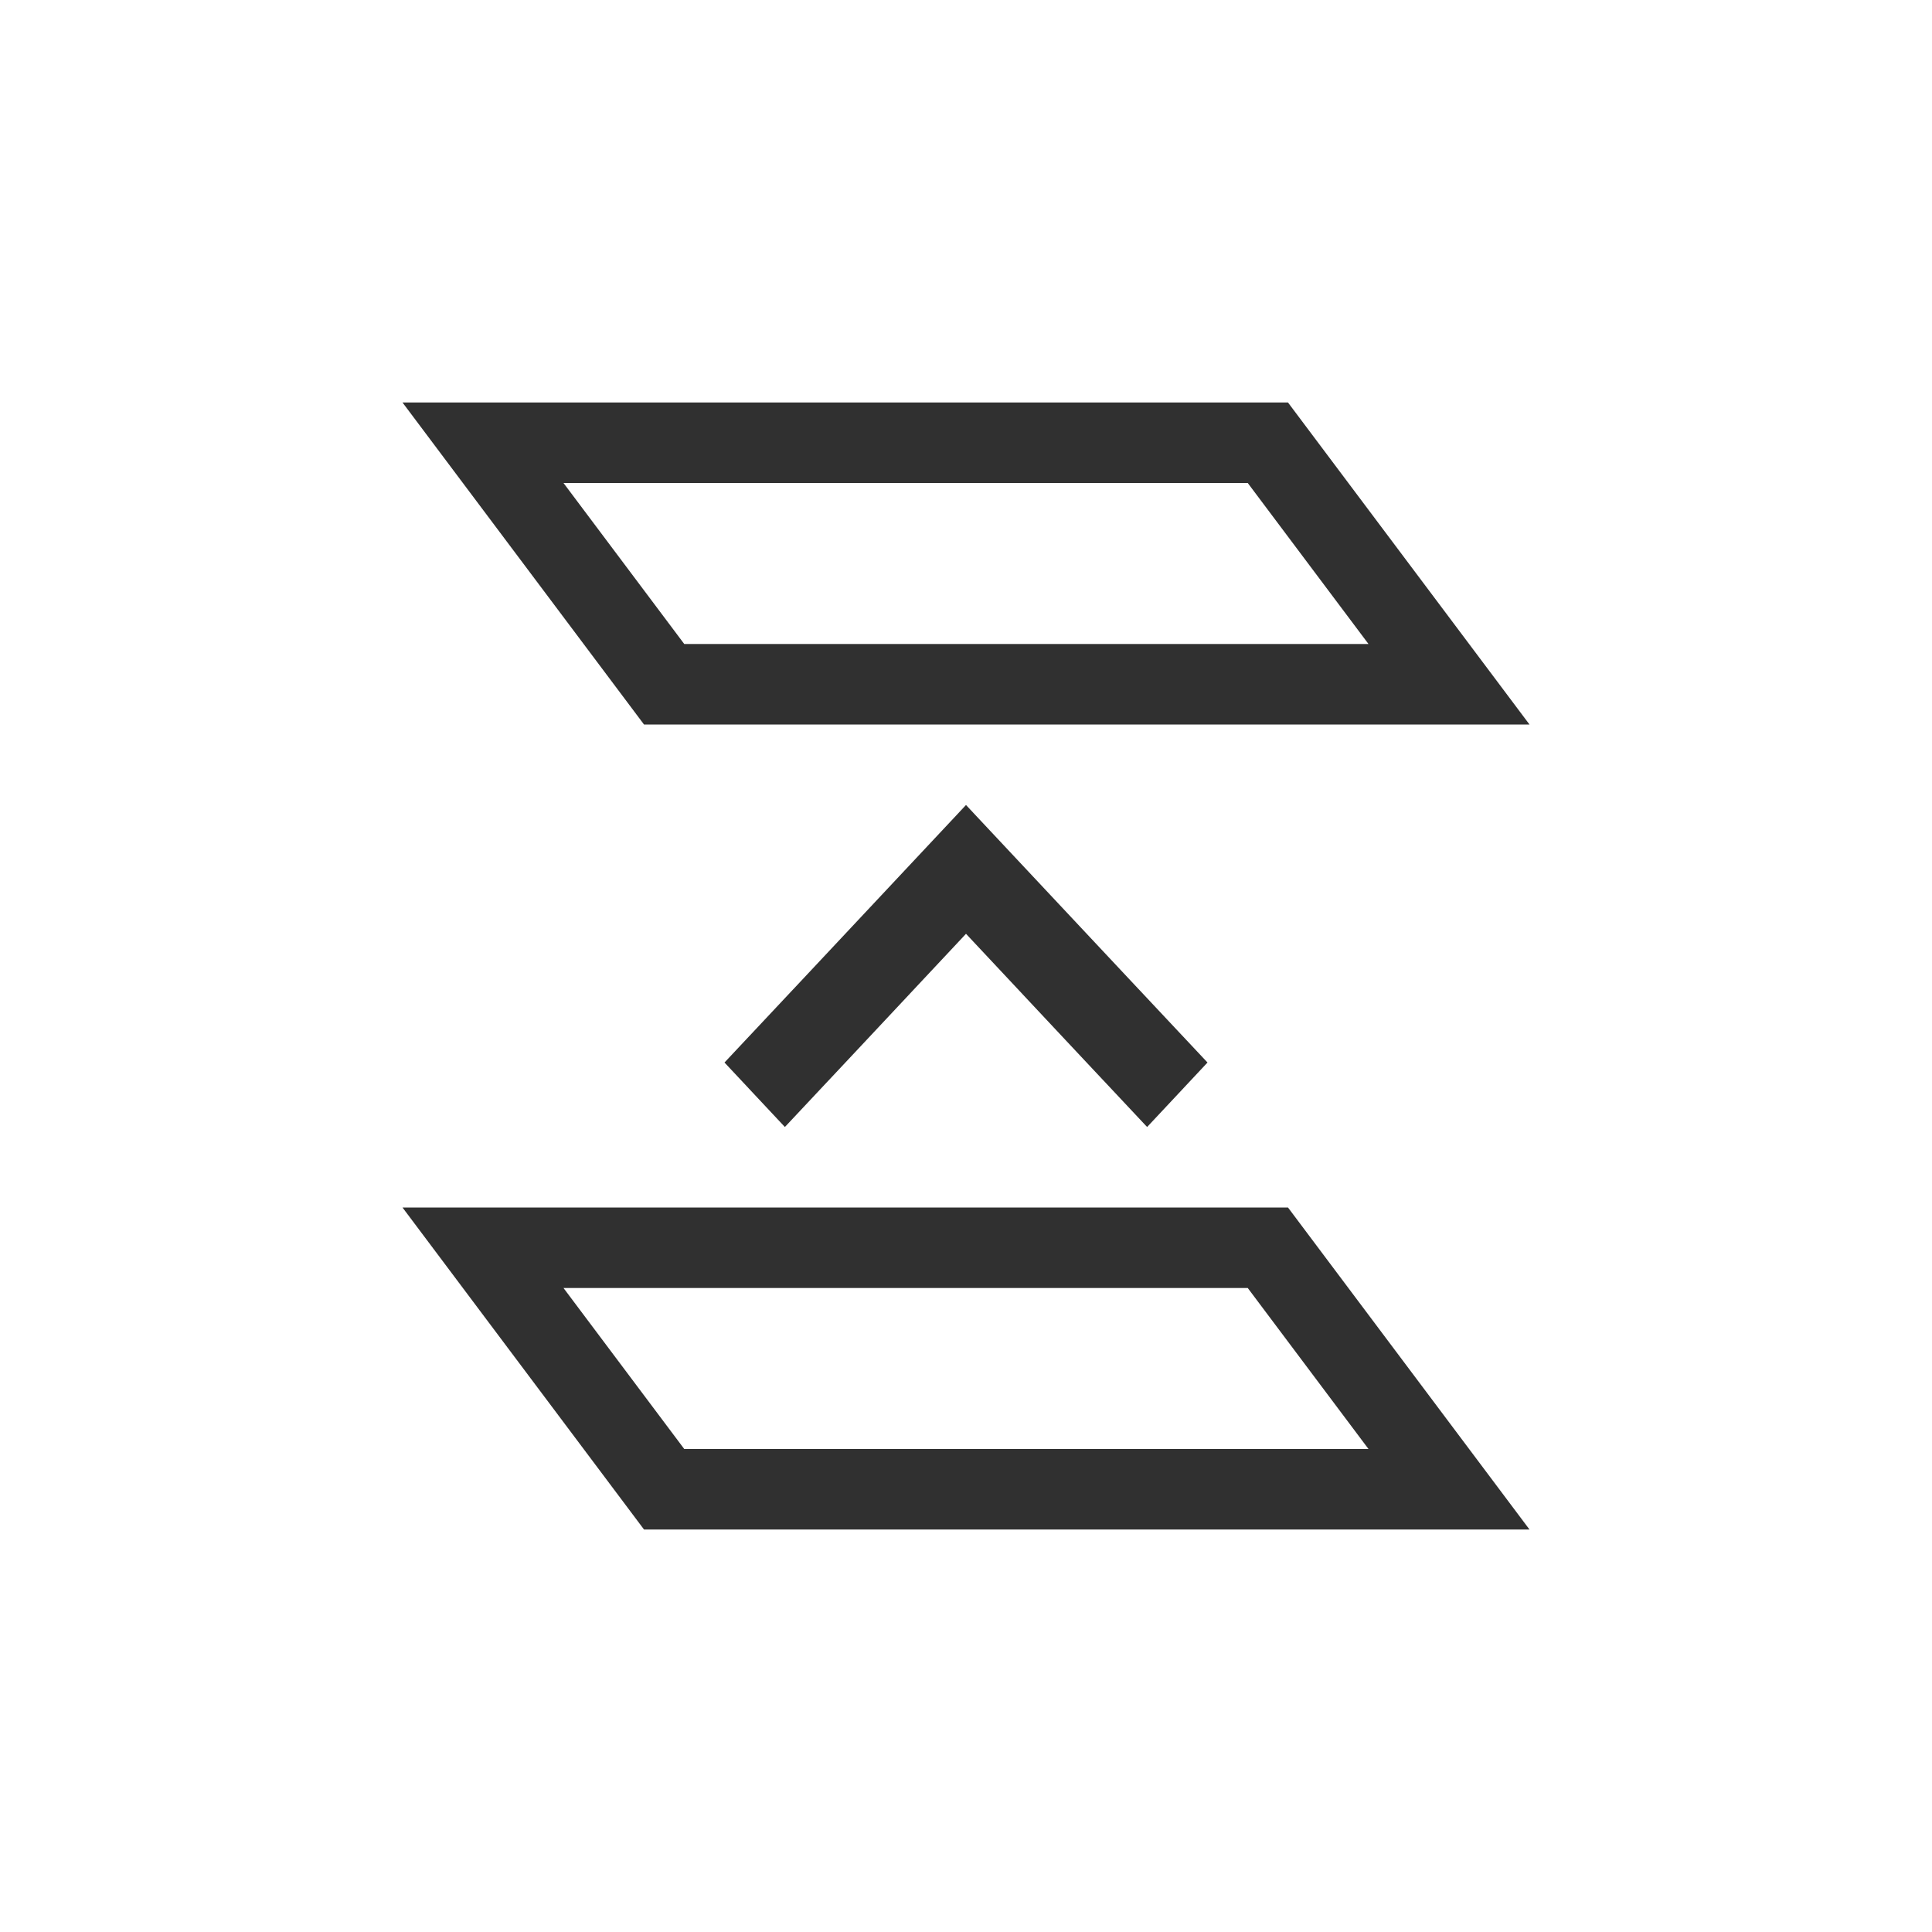 <?xml version="1.0" encoding="UTF-8"?>
<svg width="24px" height="24px" viewBox="0 0 24 24" version="1.1" xmlns="http://www.w3.org/2000/svg" xmlns:xlink="http://www.w3.org/1999/xlink">
    <!-- Generator: Sketch 51.3 (57544) - http://www.bohemiancoding.com/sketch -->
    <title>layer-previous</title>
    <desc>Created with Sketch.</desc>
    <defs></defs>
    <g id="layer-previous" stroke="none" stroke-width="1" fill="none" fill-rule="evenodd">
        <path d="M7,6 L8.5,8 L17,8 L15.5,6 L7,6 Z M5,5 L16,5 L19,9 L8,9 L5,5 Z" id="Path" fill="#303030" fill-rule="nonzero"></path>
        <polygon id="Path" fill="#303030" fill-rule="nonzero" points="12 10 10.008 12.125 9 13.199 9.75 14 10.758 12.926 12 11.6 13.242 12.926 14.25 14 15 13.199 13.992 12.125"></polygon>
        <path d="M8.5,18 L17,18 L15.5,16 L7,16 L8.5,18 Z M5,15 L16,15 L19,19 L8,19 L5,15 Z" id="Path" fill="#303030" fill-rule="nonzero"></path>
    </g>
</svg>